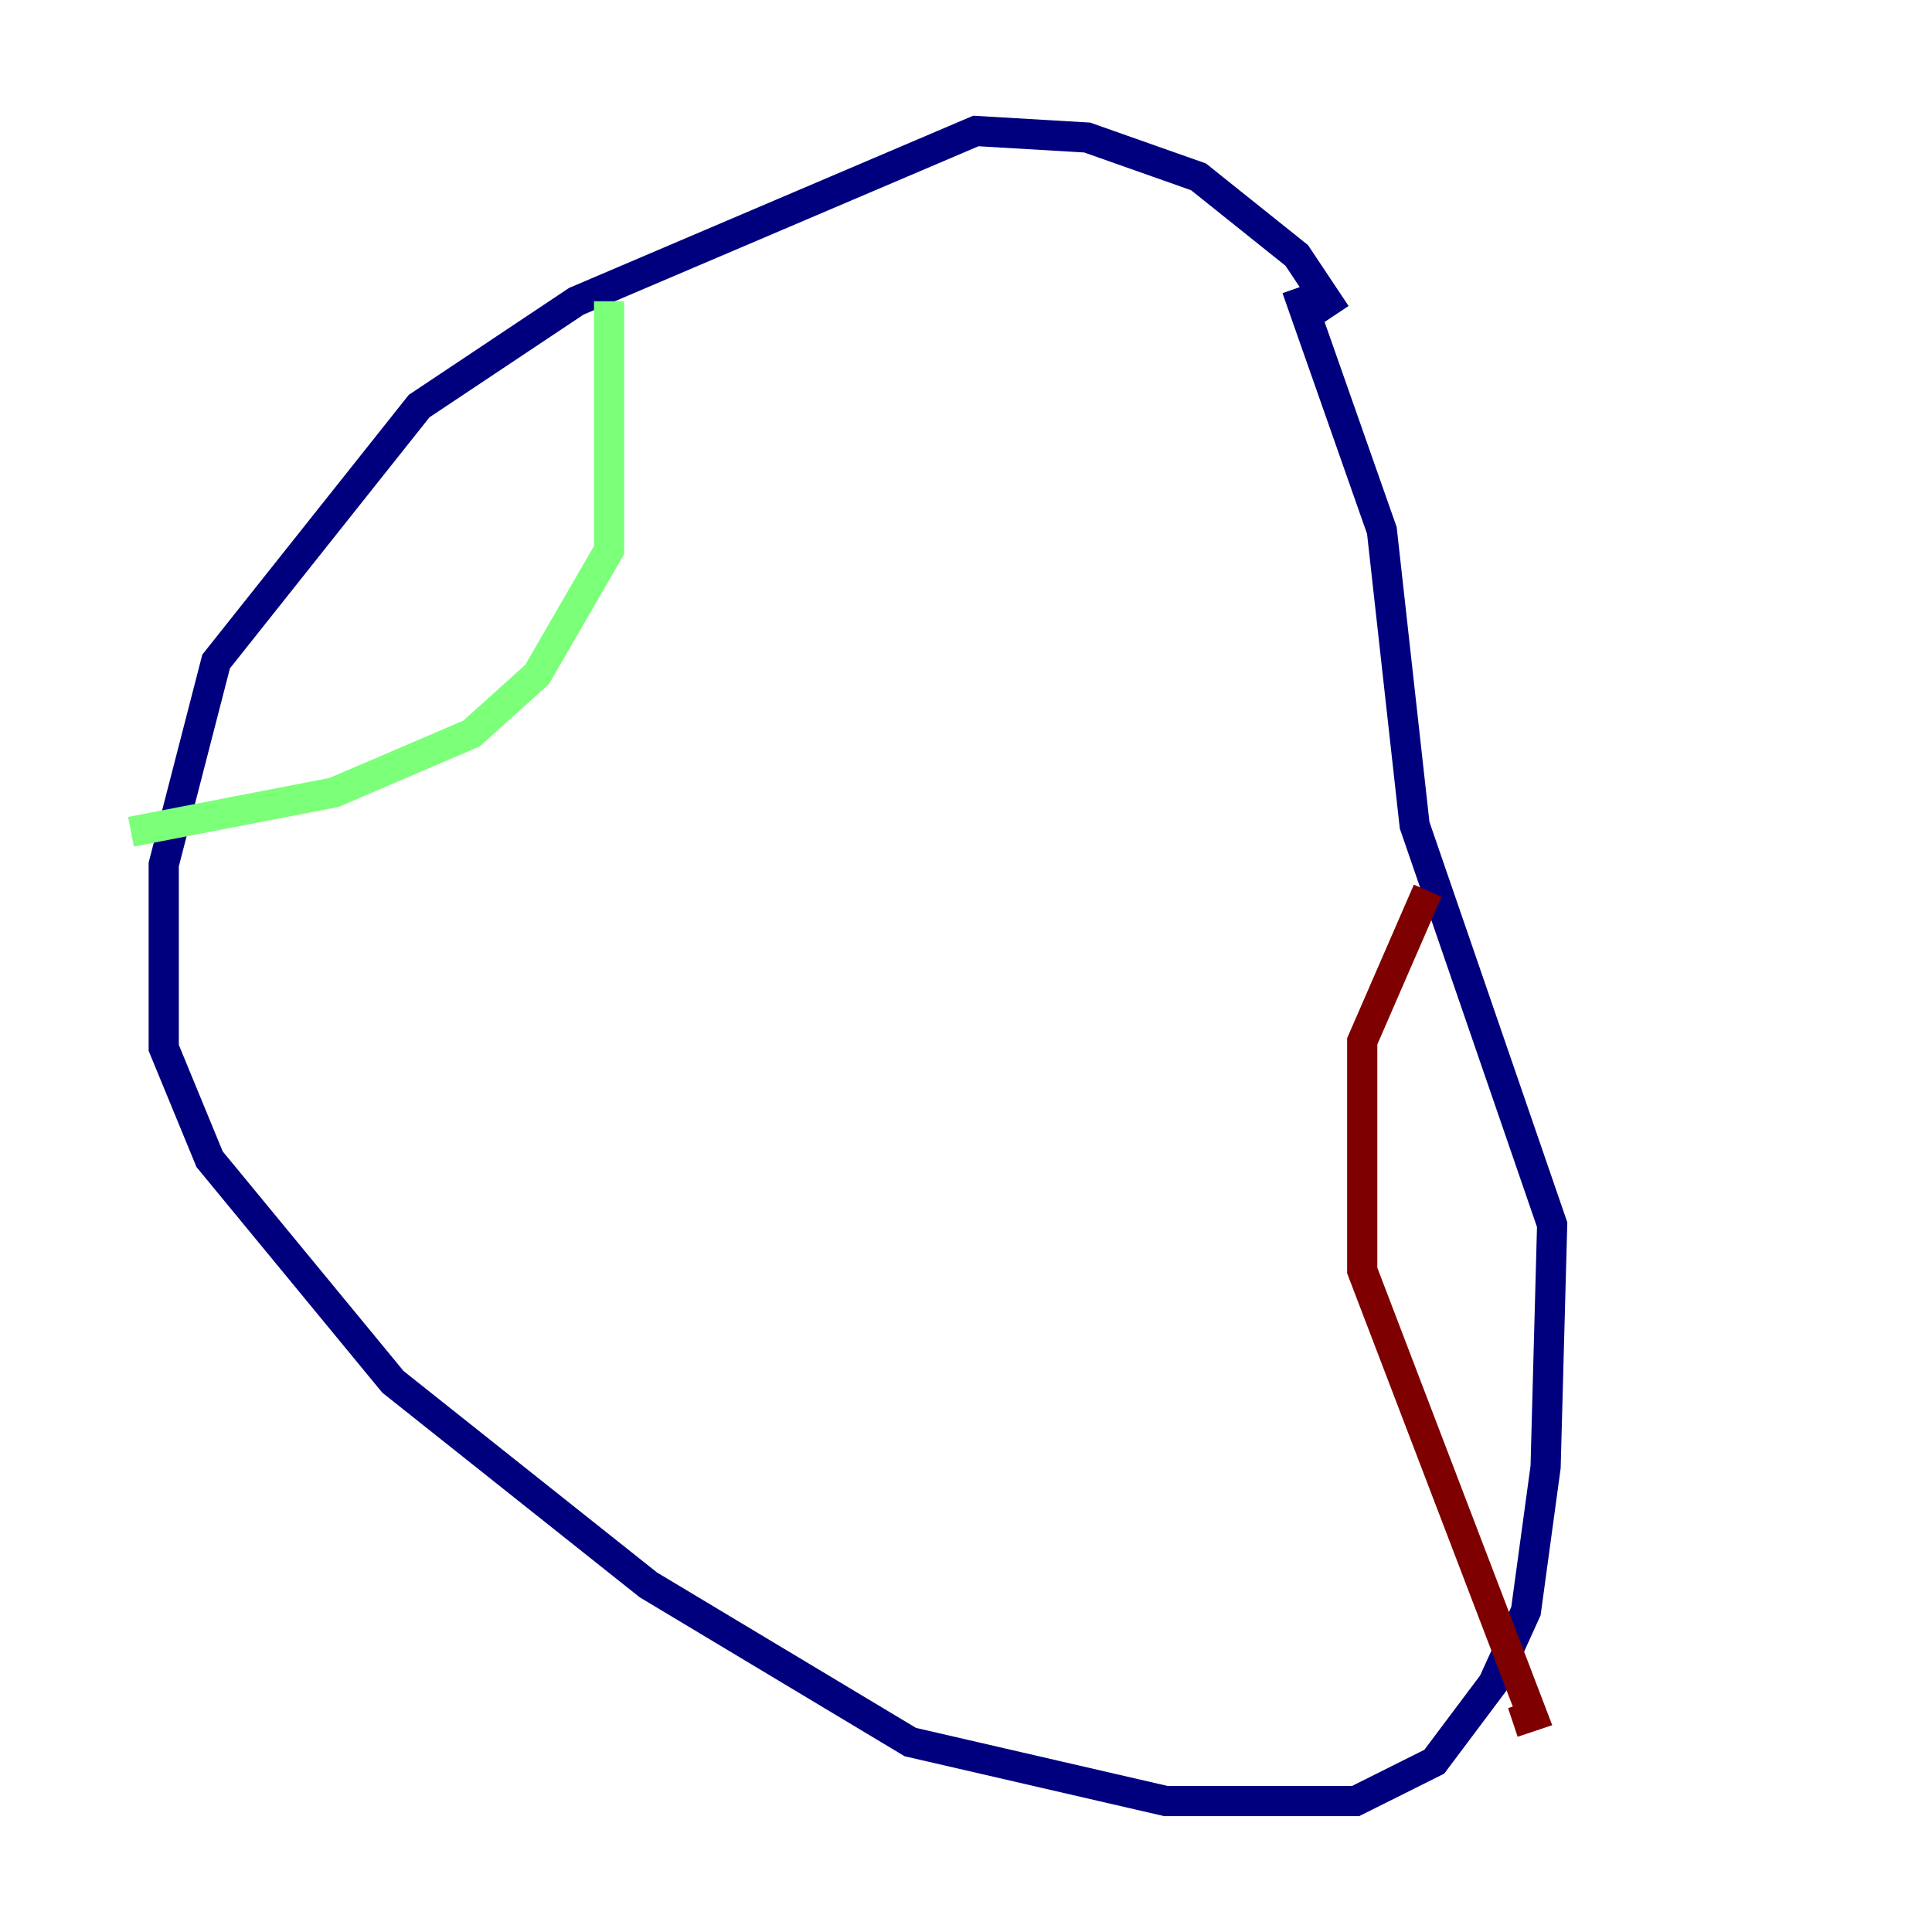 <?xml version="1.0" encoding="utf-8" ?>
<svg baseProfile="tiny" height="128" version="1.2" viewBox="0,0,128,128" width="128" xmlns="http://www.w3.org/2000/svg" xmlns:ev="http://www.w3.org/2001/xml-events" xmlns:xlink="http://www.w3.org/1999/xlink"><defs /><polyline fill="none" points="88.515,20.827 85.912,16.922 79.403,11.715 72.027,9.112 64.651,8.678 38.183,19.959 27.77,26.902 14.319,43.824 10.848,57.275 10.848,69.424 13.885,76.8 26.034,91.552 42.956,105.003 60.312,115.417 77.234,119.322 89.817,119.322 95.024,116.719 98.929,111.512 101.098,106.739 102.4,97.193 102.834,81.139 93.722,54.671 91.552,35.146 85.912,19.091" stroke="#00007f" stroke-width="2" /><polyline fill="none" points="40.352,19.959 40.352,36.447 35.58,44.691 31.241,48.597 22.129,52.502 8.678,55.105" stroke="#7cff79" stroke-width="2" /><polyline fill="none" points="94.59,59.01 90.251,68.99 90.251,84.176 101.532,113.681 100.231,114.115" stroke="#7f0000" stroke-width="2" /></svg>